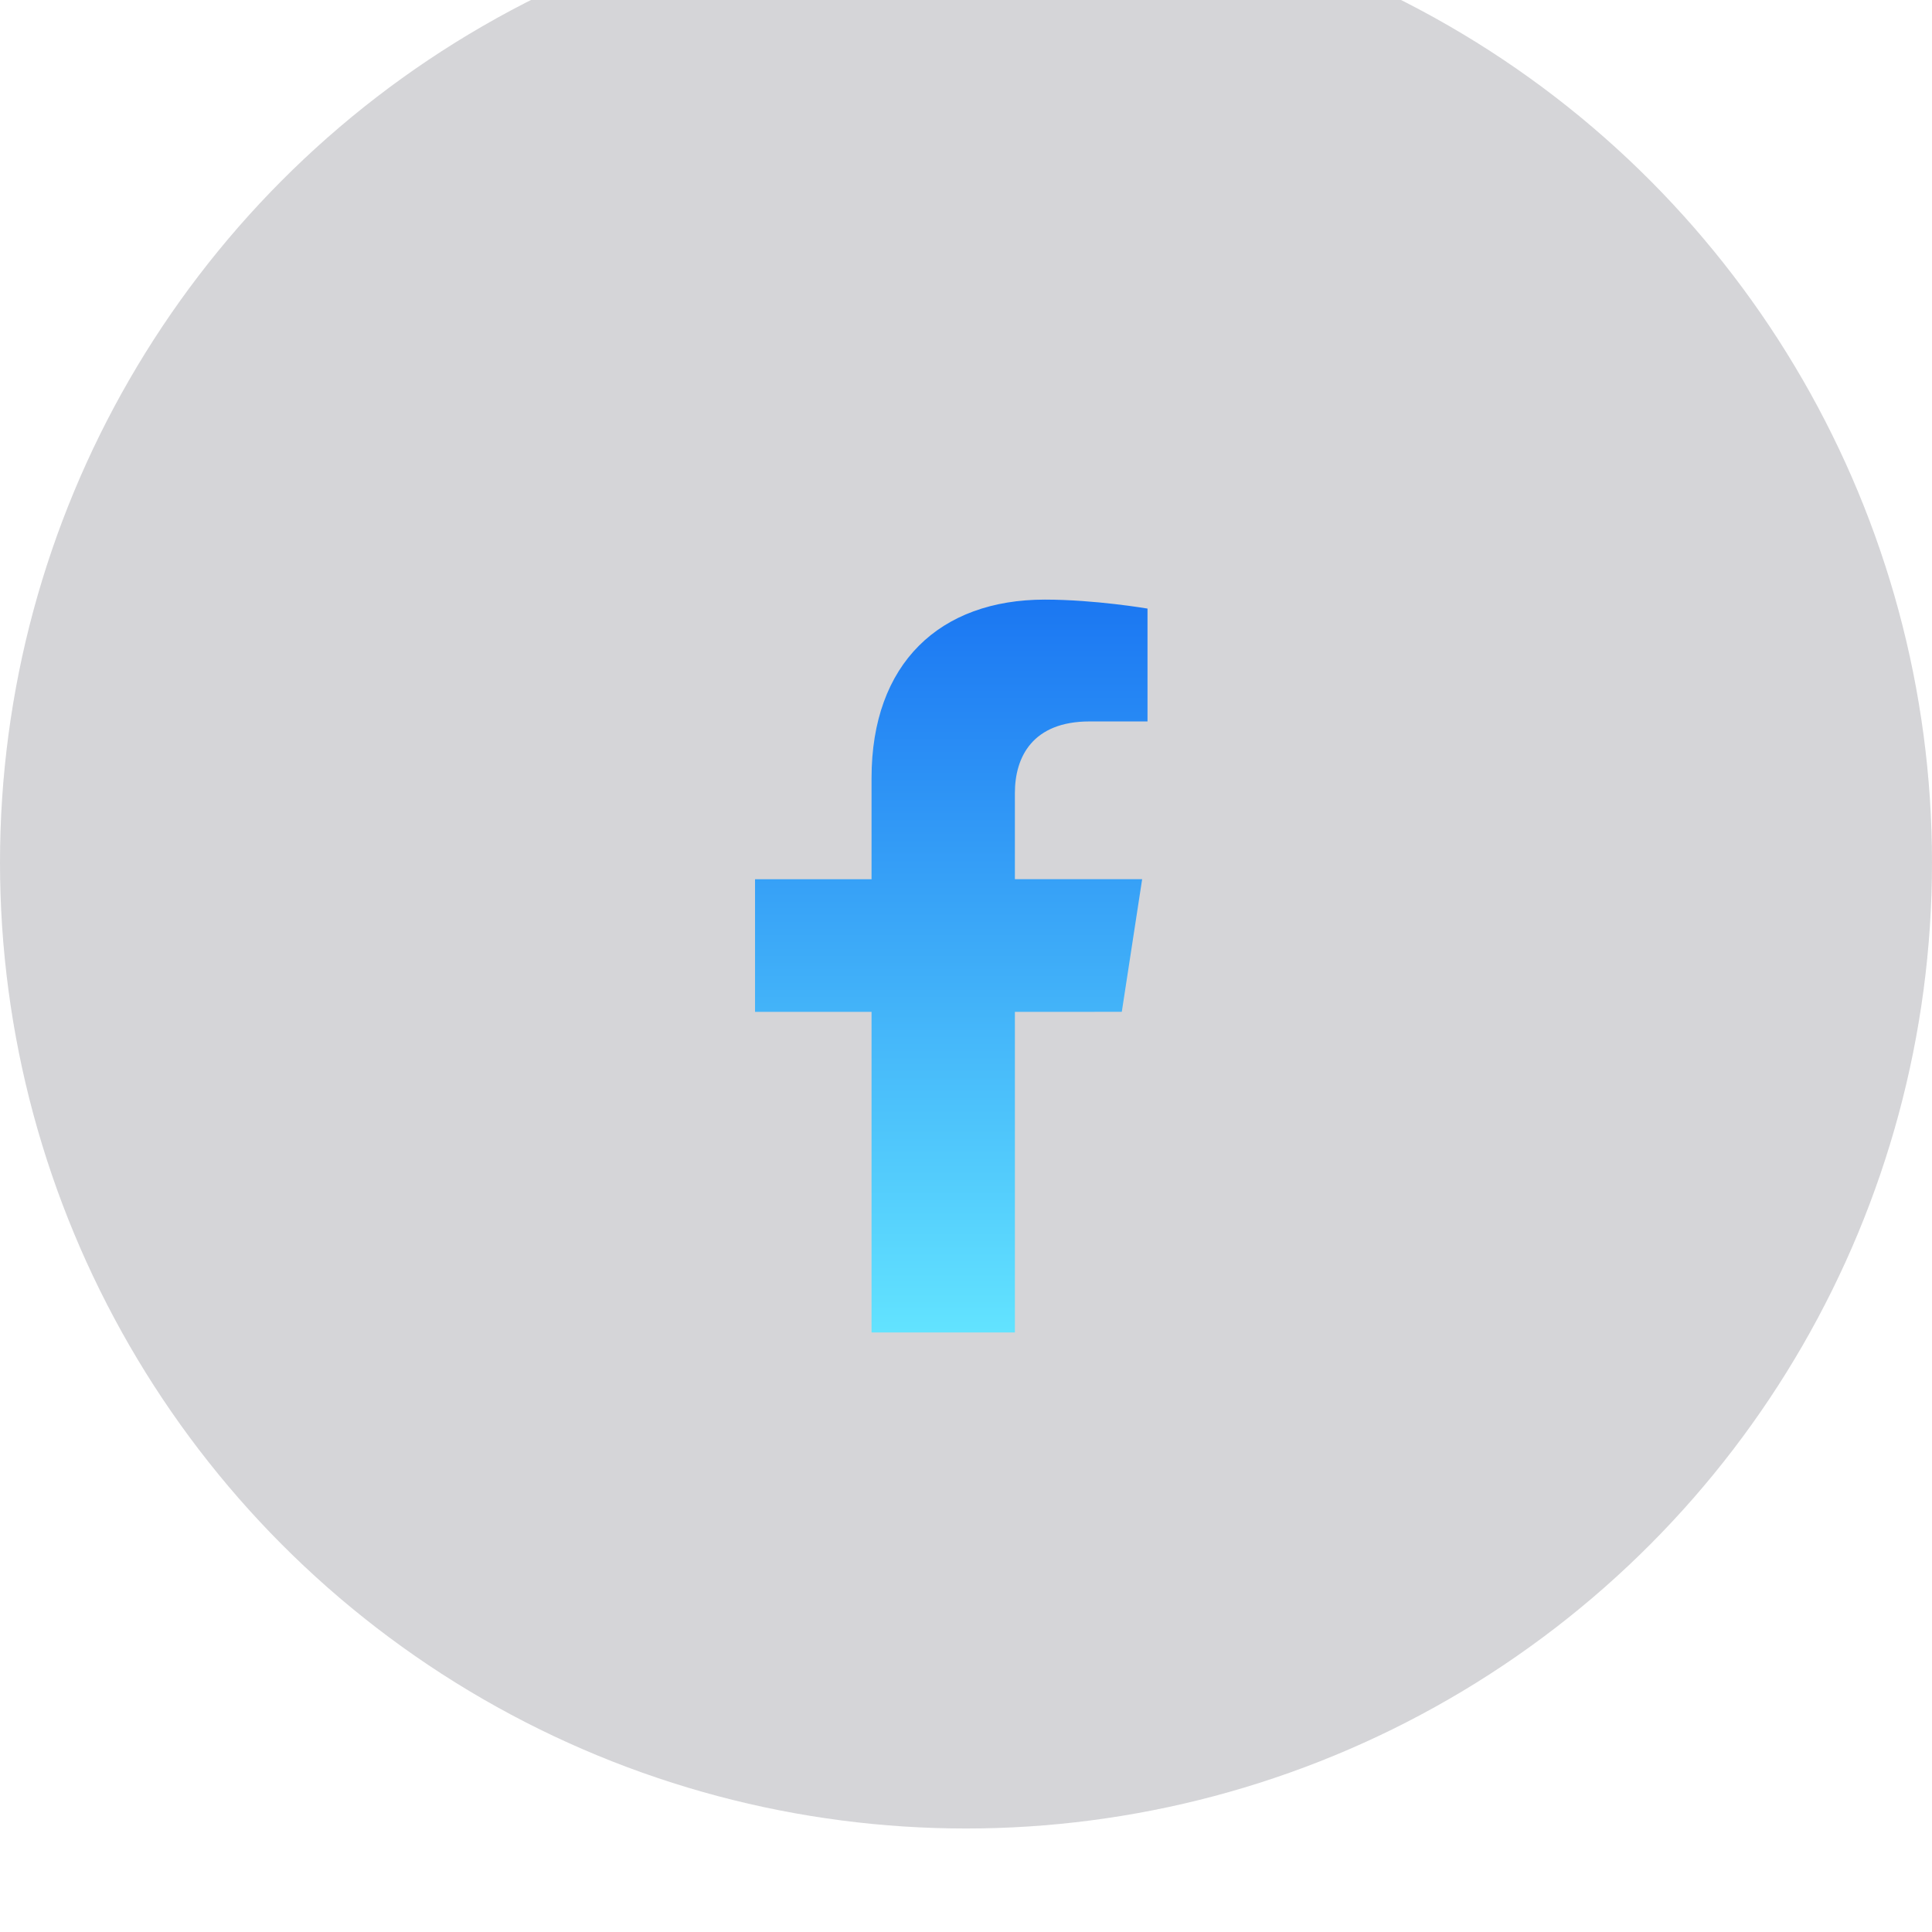 <svg width="56" height="56" fill="none" xmlns="http://www.w3.org/2000/svg"><g filter="url(#filter0_bii_109_421)"><circle cx="28" cy="28" r="28" fill="#2D303D" fill-opacity=".2"/></g><path d="M32.516 29.327l.59-3.844h-3.689v-2.495c0-1.051.515-2.077 2.167-2.077h1.677V17.64s-1.521-.26-2.976-.26c-3.038 0-5.023 1.842-5.023 5.175v2.93h-3.377v3.844h3.377v9.293h4.155v-9.293l3.099-.001z" fill="url(#paint0_linear_109_421)"/><defs><linearGradient id="paint0_linear_109_421" x1="27.573" y1="17.379" x2="27.573" y2="38.621" gradientUnits="userSpaceOnUse"><stop stop-color="#1B77F2"/><stop offset="1" stop-color="#62E3FF"/></linearGradient><filter id="filter0_bii_109_421" x="-30" y="-30" width="116" height="116" filterUnits="userSpaceOnUse" color-interpolation-filters="sRGB"><feFlood flood-opacity="0" result="BackgroundImageFix"/><feGaussianBlur in="BackgroundImage" stdDeviation="15"/><feComposite in2="SourceAlpha" operator="in" result="effect1_backgroundBlur_109_421"/><feBlend in="SourceGraphic" in2="effect1_backgroundBlur_109_421" result="shape"/><feColorMatrix in="SourceAlpha" values="0 0 0 0 0 0 0 0 0 0 0 0 0 0 0 0 0 0 127 0" result="hardAlpha"/><feOffset dy="2"/><feGaussianBlur stdDeviation="2"/><feComposite in2="hardAlpha" operator="arithmetic" k2="-1" k3="1"/><feColorMatrix values="0 0 0 0 1 0 0 0 0 1 0 0 0 0 1 0 0 0 0.1 0"/><feBlend in2="shape" result="effect2_innerShadow_109_421"/><feColorMatrix in="SourceAlpha" values="0 0 0 0 0 0 0 0 0 0 0 0 0 0 0 0 0 0 127 0" result="hardAlpha"/><feOffset dy="-5"/><feGaussianBlur stdDeviation="6"/><feComposite in2="hardAlpha" operator="arithmetic" k2="-1" k3="1"/><feColorMatrix values="0 0 0 0 0.041 0 0 0 0 0.509 0 0 0 0 0.796 0 0 0 0.35 0"/><feBlend in2="effect2_innerShadow_109_421" result="effect3_innerShadow_109_421"/></filter></defs></svg>